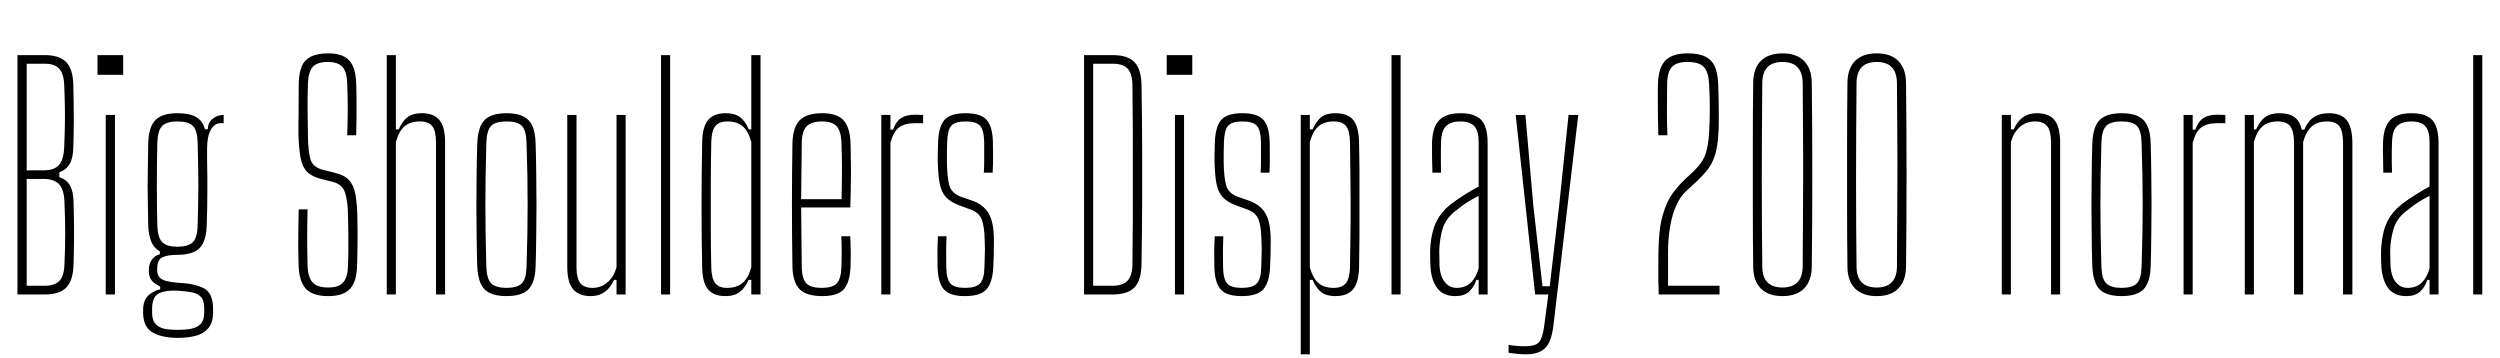 <svg xmlns="http://www.w3.org/2000/svg" xmlns:xlink="http://www.w3.org/1999/xlink" width="200.52" height="28.728"><path fill="black" d="M3.59 23.62L1.40 23.62L1.40 4.42L3.58 4.42Q4.76 4.42 5.31 4.98Q5.86 5.54 5.88 6.85L5.88 6.85Q5.92 8.41 5.92 9.56Q5.92 10.70 5.88 11.78L5.88 11.78Q5.87 12.65 5.60 13.13Q5.33 13.61 4.76 13.82L4.76 13.82L4.76 14.21Q5.35 14.40 5.62 14.89Q5.89 15.37 5.90 16.24L5.90 16.24Q5.94 17.57 5.94 18.71Q5.94 19.86 5.90 21.18L5.90 21.18Q5.87 22.48 5.33 23.05Q4.79 23.62 3.59 23.62L3.59 23.62ZM2.14 14.35L2.14 22.92L3.59 22.92Q4.40 22.92 4.78 22.51Q5.15 22.10 5.17 21.18L5.17 21.18Q5.23 19.86 5.23 18.71Q5.23 17.57 5.17 16.25L5.17 16.25Q5.15 15.23 4.75 14.79Q4.34 14.35 3.46 14.35L3.46 14.35L2.14 14.35ZM2.14 5.11L2.14 13.66L3.55 13.66Q4.37 13.66 4.75 13.21Q5.12 12.77 5.15 11.77L5.15 11.77Q5.21 10.45 5.21 9.30Q5.21 8.15 5.15 6.83L5.15 6.83Q5.12 5.92 4.75 5.51Q4.38 5.11 3.58 5.11L3.58 5.11L2.14 5.11ZM9.88 6L7.82 6L7.82 4.42L9.88 4.42L9.88 6ZM9.22 23.62L8.48 23.62L8.48 9.22L9.22 9.22L9.22 23.62ZM14.27 27.10L14.27 27.10Q13.04 27.10 12.28 26.69Q11.51 26.28 11.48 25.15L11.48 25.15Q11.48 25.06 11.48 24.97Q11.48 24.88 11.48 24.78L11.48 24.78Q11.50 24.04 11.94 23.66Q12.38 23.29 12.85 23.21L12.85 23.21L12.85 22.98Q12.40 22.78 12.17 22.50Q11.95 22.22 11.94 21.82L11.94 21.82Q11.94 21.74 11.94 21.69Q11.94 21.64 11.94 21.58L11.94 21.58Q11.95 21.10 12.23 20.77Q12.50 20.45 12.82 20.40L12.82 20.40L12.82 20.16Q12.36 19.91 12.14 19.40Q11.93 18.90 11.89 18.11L11.89 18.11Q11.87 17.15 11.86 16.40Q11.84 15.65 11.84 14.93Q11.84 14.22 11.86 13.39Q11.87 12.56 11.89 11.45L11.89 11.45Q11.92 10.60 12.16 10.08Q12.40 9.56 12.90 9.32Q13.40 9.08 14.23 9.08L14.23 9.08Q15.19 9.08 15.72 9.38Q16.25 9.68 16.44 10.37L16.44 10.37L16.67 10.37Q16.67 9.84 17.05 9.53Q17.42 9.22 17.94 9.22L17.94 9.22L17.94 9.88L17.70 9.88Q17.22 9.88 16.92 10.39Q16.62 10.90 16.61 11.88L16.61 11.88L16.61 12.73Q16.62 13.51 16.63 14.16Q16.63 14.81 16.63 15.40Q16.63 16.00 16.62 16.65Q16.61 17.30 16.58 18.11L16.58 18.11Q16.55 18.94 16.31 19.45Q16.08 19.97 15.57 20.20Q15.06 20.44 14.23 20.44L14.23 20.44Q13.46 20.44 13.04 20.63Q12.61 20.83 12.61 21.52L12.61 21.52L12.61 21.70Q12.61 22.03 12.79 22.24Q12.97 22.44 13.34 22.54Q13.72 22.64 14.29 22.68L14.29 22.68Q15.59 22.74 16.33 23.11Q17.06 23.48 17.09 24.68L17.09 24.68Q17.09 24.78 17.09 24.88Q17.09 24.97 17.09 25.09L17.09 25.09Q17.08 25.88 16.71 26.32Q16.34 26.76 15.71 26.93Q15.07 27.10 14.27 27.10ZM14.28 26.46L14.28 26.46Q14.86 26.46 15.33 26.37Q15.80 26.28 16.09 25.99Q16.37 25.69 16.38 25.09L16.38 25.09Q16.38 24.98 16.38 24.88Q16.38 24.78 16.38 24.68L16.38 24.68Q16.37 24.06 16.09 23.79Q15.82 23.52 15.34 23.44Q14.87 23.36 14.28 23.32L14.28 23.32Q13.39 23.26 12.80 23.50Q12.22 23.75 12.20 24.70L12.20 24.70Q12.20 24.79 12.20 24.89Q12.20 24.98 12.20 25.09L12.20 25.09Q12.20 25.70 12.49 26.00Q12.77 26.29 13.23 26.38Q13.69 26.46 14.28 26.46ZM14.23 19.79L14.23 19.79Q15.08 19.79 15.45 19.44Q15.82 19.09 15.85 18.14L15.85 18.14Q15.88 17.36 15.89 16.54Q15.91 15.71 15.91 14.85Q15.91 13.99 15.89 13.12Q15.88 12.25 15.85 11.40L15.85 11.40Q15.82 10.43 15.46 10.09Q15.11 9.74 14.23 9.74L14.23 9.74Q13.38 9.74 13.02 10.09Q12.66 10.43 12.62 11.40L12.62 11.40Q12.60 12.25 12.59 13.12Q12.58 13.99 12.58 14.85Q12.58 15.71 12.59 16.54Q12.60 17.36 12.62 18.14L12.62 18.14Q12.66 19.09 13.03 19.44Q13.39 19.79 14.23 19.79ZM26.34 23.75L26.34 23.75Q25.10 23.75 24.55 23.18Q24.00 22.61 23.95 21.30L23.95 21.30Q23.93 20.41 23.92 19.73Q23.92 19.06 23.93 18.37Q23.94 17.69 23.96 16.79L23.96 16.79L24.67 16.79Q24.64 17.93 24.64 19.07Q24.64 20.22 24.67 21.36L24.67 21.36Q24.71 22.26 25.08 22.66Q25.45 23.06 26.32 23.06L26.32 23.06Q27.17 23.06 27.52 22.66Q27.88 22.26 27.91 21.36L27.91 21.36Q27.94 20.57 27.94 19.98Q27.95 19.39 27.94 18.76Q27.92 18.13 27.91 17.23L27.91 17.23Q27.90 16.18 27.69 15.49Q27.48 14.80 26.74 14.60L26.74 14.60L25.79 14.36Q25.01 14.17 24.62 13.77Q24.24 13.37 24.11 12.67Q23.98 11.98 23.94 10.91L23.94 10.91Q23.93 10.02 23.95 8.88Q23.96 7.74 23.96 6.71L23.96 6.71Q23.98 5.83 24.21 5.30Q24.44 4.78 24.96 4.53Q25.48 4.28 26.32 4.28L26.32 4.28Q27.49 4.28 28.01 4.85Q28.54 5.42 28.57 6.73L28.57 6.73Q28.60 7.44 28.60 8.51Q28.60 9.58 28.57 10.85L28.57 10.85L27.85 10.85Q27.89 9.79 27.89 8.75Q27.89 7.70 27.85 6.67L27.85 6.67Q27.82 5.76 27.46 5.36Q27.11 4.97 26.29 4.97L26.29 4.97Q25.44 4.97 25.09 5.36Q24.74 5.76 24.70 6.67L24.70 6.67Q24.66 7.73 24.67 8.78Q24.68 9.84 24.70 10.91L24.70 10.91Q24.72 12.24 24.92 12.83Q25.13 13.43 25.90 13.62L25.90 13.62L26.86 13.86Q27.62 14.04 28.00 14.45Q28.37 14.87 28.50 15.55Q28.63 16.24 28.66 17.23L28.66 17.23Q28.68 18.17 28.68 18.77Q28.68 19.38 28.67 19.94Q28.67 20.50 28.64 21.30L28.64 21.30Q28.61 22.61 28.06 23.18Q27.52 23.75 26.34 23.75ZM31.75 23.62L31.02 23.62L31.02 4.42L31.75 4.42L31.75 10.38L31.98 10.38Q32.28 9.70 32.70 9.39Q33.12 9.08 33.82 9.08L33.82 9.08Q34.79 9.08 35.24 9.62Q35.70 10.16 35.70 11.42L35.70 11.42L35.70 23.62L34.97 23.62L34.97 11.40Q34.97 10.50 34.67 10.12Q34.37 9.74 33.68 9.74L33.68 9.74Q32.92 9.74 32.46 10.12Q32.00 10.50 31.75 11.39L31.75 11.39L31.75 23.62ZM40.63 23.75L40.63 23.75Q39.79 23.75 39.29 23.50Q38.78 23.26 38.55 22.73Q38.32 22.21 38.28 21.37L38.28 21.37Q38.24 20.16 38.23 18.92Q38.21 17.68 38.21 16.43Q38.21 15.18 38.23 13.94Q38.24 12.70 38.28 11.48L38.28 11.48Q38.32 10.62 38.55 10.10Q38.78 9.58 39.29 9.33Q39.79 9.08 40.63 9.08L40.63 9.08Q41.47 9.08 41.97 9.33Q42.47 9.58 42.70 10.10Q42.94 10.62 42.96 11.48L42.96 11.48Q43.00 12.70 43.01 13.94Q43.03 15.18 43.03 16.42Q43.03 17.66 43.01 18.91Q43.00 20.15 42.96 21.37L42.96 21.37Q42.94 22.21 42.70 22.73Q42.47 23.26 41.97 23.50Q41.47 23.75 40.63 23.75ZM40.63 23.09L40.63 23.09Q41.47 23.09 41.84 22.74Q42.20 22.39 42.23 21.44L42.23 21.44Q42.28 19.98 42.30 18.77Q42.32 17.56 42.32 16.42Q42.32 15.29 42.30 14.08Q42.28 12.88 42.23 11.41L42.23 11.41Q42.20 10.44 41.85 10.09Q41.50 9.74 40.63 9.74L40.63 9.74Q39.76 9.74 39.40 10.09Q39.05 10.44 39.01 11.41L39.01 11.41Q38.98 12.88 38.95 14.08Q38.93 15.29 38.93 16.42Q38.93 17.56 38.95 18.77Q38.98 19.98 39.01 21.44L39.01 21.44Q39.05 22.39 39.41 22.74Q39.78 23.09 40.63 23.09ZM47.40 23.75L47.40 23.75Q46.43 23.75 45.97 23.20Q45.50 22.66 45.50 21.41L45.50 21.41L45.50 9.22L46.24 9.22L46.24 21.43Q46.24 22.32 46.54 22.70Q46.85 23.09 47.52 23.09L47.52 23.09Q48.20 23.09 48.71 22.66Q49.22 22.24 49.45 21.44L49.45 21.44L49.45 9.22L50.18 9.22L50.18 23.62L49.45 23.62L49.45 22.45L49.24 22.45Q48.98 23.08 48.51 23.41Q48.04 23.75 47.40 23.75ZM53.75 23.62L53.02 23.62L53.02 4.42L53.75 4.42L53.75 23.62ZM58.20 23.75L58.20 23.75Q57.23 23.75 56.78 23.20Q56.34 22.66 56.32 21.41L56.32 21.41Q56.29 20.18 56.28 18.98Q56.27 17.78 56.27 16.57Q56.27 15.36 56.28 14.08Q56.29 12.80 56.32 11.42L56.32 11.42Q56.34 10.16 56.80 9.62Q57.25 9.08 58.22 9.08L58.22 9.08Q58.93 9.08 59.35 9.39Q59.77 9.70 60.06 10.38L60.06 10.38L60.26 10.38L60.26 4.42L61.00 4.42L61.00 23.62L60.26 23.62L60.26 22.45L60.04 22.45Q59.76 23.09 59.33 23.42Q58.91 23.75 58.20 23.75ZM58.32 23.09L58.32 23.09Q59.09 23.09 59.55 22.70Q60.01 22.32 60.26 21.44L60.26 21.44L60.26 11.39Q60.01 10.50 59.56 10.12Q59.10 9.74 58.34 9.74L58.34 9.74Q57.67 9.74 57.37 10.12Q57.07 10.50 57.05 11.40L57.05 11.40Q57.01 13.30 57.01 14.97Q57.00 16.64 57.01 18.22Q57.01 19.80 57.05 21.43L57.05 21.43Q57.07 22.32 57.36 22.70Q57.65 23.09 58.32 23.09ZM65.95 23.75L65.95 23.75Q64.68 23.75 64.14 23.20Q63.60 22.66 63.56 21.41L63.56 21.41Q63.54 20.20 63.53 18.95Q63.52 17.70 63.52 16.43Q63.52 15.17 63.53 13.91Q63.54 12.66 63.56 11.45L63.56 11.45Q63.60 10.18 64.16 9.63Q64.72 9.08 65.95 9.08L65.95 9.08Q67.12 9.08 67.64 9.63Q68.16 10.18 68.22 11.42L68.22 11.42Q68.23 11.84 68.24 12.58Q68.26 13.32 68.25 14.35Q68.24 15.37 68.20 16.64L68.20 16.64L64.26 16.64Q64.26 17.72 64.28 18.88Q64.30 20.04 64.31 21.44L64.31 21.44Q64.33 22.40 64.70 22.75Q65.06 23.09 65.90 23.09L65.90 23.09Q66.74 23.09 67.10 22.75Q67.45 22.40 67.49 21.44L67.49 21.44Q67.51 20.93 67.51 20.32Q67.51 19.70 67.48 18.95L67.48 18.95L68.20 18.95Q68.23 19.67 68.24 20.28Q68.24 20.89 68.22 21.41L68.22 21.41Q68.16 22.66 67.68 23.20Q67.20 23.75 65.95 23.75ZM64.26 15.98L64.26 15.98L67.50 15.98Q67.52 14.99 67.53 14.10Q67.54 13.21 67.52 12.51Q67.51 11.81 67.49 11.40L67.49 11.40Q67.45 10.50 67.10 10.12Q66.74 9.74 65.95 9.74L65.95 9.74Q65.09 9.74 64.71 10.12Q64.33 10.50 64.31 11.40L64.31 11.40Q64.30 12.72 64.28 13.82Q64.26 14.93 64.26 15.98ZM71.42 23.62L70.69 23.62L70.69 9.22L71.42 9.22L71.42 10.40L71.63 10.40Q71.87 9.73 72.28 9.47Q72.70 9.20 73.40 9.20L73.40 9.20Q73.56 9.20 73.73 9.21Q73.90 9.22 74.04 9.22L74.04 9.22L74.04 9.88L73.40 9.88Q72.55 9.88 72.10 10.23Q71.65 10.58 71.42 11.46L71.42 11.46L71.42 23.62ZM77.40 23.75L77.40 23.75Q76.16 23.75 75.70 23.20Q75.23 22.66 75.20 21.41L75.20 21.41Q75.19 20.89 75.19 20.28Q75.19 19.67 75.23 18.95L75.23 18.95L75.92 18.95Q75.89 19.69 75.89 20.30Q75.90 20.90 75.90 21.44L75.90 21.44Q75.92 22.40 76.24 22.75Q76.56 23.09 77.40 23.09L77.40 23.09Q78.25 23.09 78.59 22.75Q78.94 22.40 78.96 21.44L78.96 21.44Q78.97 21.07 78.98 20.70Q79.00 20.33 79.00 19.98Q79.00 19.63 78.98 19.31L78.98 19.31Q78.96 18.19 78.75 17.62Q78.54 17.05 77.84 16.80L77.84 16.80L76.96 16.48Q76.24 16.21 75.88 15.82Q75.52 15.43 75.38 14.78Q75.25 14.14 75.22 13.08L75.22 13.08Q75.20 12.64 75.22 12.26Q75.23 11.89 75.24 11.45L75.24 11.45Q75.28 10.18 75.74 9.63Q76.21 9.08 77.45 9.08L77.45 9.08Q78.68 9.08 79.15 9.63Q79.62 10.18 79.64 11.44L79.64 11.44Q79.64 11.93 79.65 12.53Q79.66 13.13 79.62 13.85L79.62 13.85L78.91 13.85Q78.94 13.37 78.94 12.94Q78.95 12.52 78.94 12.13Q78.94 11.74 78.94 11.40L78.94 11.40Q78.92 10.43 78.61 10.09Q78.30 9.74 77.45 9.74L77.45 9.74Q76.61 9.74 76.30 10.09Q76.00 10.43 75.97 11.40L75.97 11.40Q75.96 11.88 75.95 12.26Q75.94 12.64 75.95 13.07L75.95 13.07Q75.97 14.16 76.13 14.81Q76.28 15.47 77.05 15.77L77.05 15.77L77.94 16.08Q78.88 16.40 79.30 17.12Q79.72 17.83 79.72 19.30L79.72 19.30Q79.72 19.78 79.71 20.35Q79.70 20.93 79.67 21.42L79.67 21.42Q79.61 22.66 79.13 23.20Q78.65 23.75 77.40 23.75ZM89.22 23.62L86.95 23.62L86.95 4.42L89.24 4.42Q90.46 4.42 91.00 4.99Q91.54 5.56 91.56 6.86L91.56 6.86Q91.60 9.42 91.61 11.72Q91.62 14.03 91.61 16.32Q91.60 18.61 91.56 21.16L91.56 21.16Q91.54 22.48 91.00 23.05Q90.46 23.62 89.22 23.62L89.22 23.62ZM87.68 5.11L87.68 22.92L89.22 22.92Q90.07 22.92 90.44 22.51Q90.82 22.10 90.83 21.19L90.83 21.19Q90.85 19.39 90.86 17.60Q90.86 15.80 90.86 14.02Q90.86 12.23 90.86 10.43Q90.85 8.63 90.83 6.83L90.83 6.83Q90.82 5.92 90.45 5.51Q90.08 5.11 89.24 5.11L89.24 5.11L87.68 5.11ZM95.63 6L93.58 6L93.58 4.42L95.63 4.42L95.63 6ZM94.97 23.62L94.24 23.62L94.24 9.22L94.97 9.22L94.97 23.62ZM99.60 23.75L99.60 23.75Q98.36 23.75 97.90 23.20Q97.43 22.66 97.40 21.41L97.40 21.41Q97.39 20.89 97.39 20.28Q97.39 19.67 97.43 18.95L97.43 18.95L98.12 18.95Q98.09 19.69 98.09 20.30Q98.10 20.90 98.10 21.44L98.10 21.44Q98.12 22.40 98.44 22.75Q98.76 23.09 99.60 23.09L99.60 23.09Q100.45 23.09 100.79 22.75Q101.14 22.40 101.16 21.44L101.16 21.44Q101.17 21.07 101.18 20.70Q101.20 20.33 101.20 19.98Q101.20 19.63 101.18 19.31L101.18 19.31Q101.16 18.19 100.95 17.62Q100.74 17.05 100.04 16.80L100.04 16.80L99.16 16.48Q98.44 16.21 98.08 15.82Q97.72 15.43 97.58 14.78Q97.45 14.14 97.42 13.08L97.42 13.08Q97.40 12.64 97.42 12.26Q97.43 11.89 97.44 11.45L97.44 11.45Q97.48 10.18 97.94 9.63Q98.41 9.08 99.65 9.08L99.65 9.08Q100.88 9.08 101.35 9.63Q101.82 10.18 101.84 11.44L101.84 11.44Q101.84 11.93 101.85 12.53Q101.86 13.13 101.82 13.85L101.82 13.85L101.11 13.85Q101.14 13.37 101.14 12.94Q101.15 12.52 101.14 12.13Q101.14 11.74 101.14 11.40L101.14 11.40Q101.12 10.43 100.81 10.09Q100.50 9.74 99.65 9.74L99.65 9.74Q98.81 9.74 98.50 10.09Q98.20 10.43 98.17 11.40L98.17 11.40Q98.16 11.88 98.15 12.26Q98.14 12.64 98.15 13.07L98.15 13.07Q98.17 14.16 98.33 14.81Q98.48 15.47 99.25 15.77L99.25 15.77L100.14 16.08Q101.08 16.40 101.50 17.12Q101.92 17.83 101.92 19.30L101.92 19.30Q101.92 19.78 101.91 20.35Q101.90 20.93 101.87 21.42L101.87 21.42Q101.81 22.66 101.33 23.20Q100.85 23.75 99.60 23.75ZM105.06 28.42L104.33 28.42L104.33 9.22L105.06 9.22L105.06 10.38L105.28 10.38Q105.58 9.70 105.98 9.39Q106.39 9.08 107.11 9.08L107.11 9.08Q108.10 9.08 108.54 9.62Q108.98 10.16 109.01 11.42L109.01 11.42Q109.03 12.35 109.04 13.58Q109.04 14.82 109.04 16.19Q109.04 17.56 109.04 18.91Q109.03 20.26 109.01 21.41L109.01 21.41Q108.98 22.66 108.53 23.20Q108.08 23.75 107.10 23.75L107.10 23.75Q106.40 23.75 105.99 23.44Q105.58 23.14 105.28 22.45L105.28 22.45L105.06 22.45L105.06 28.42ZM106.98 23.09L106.98 23.09Q107.65 23.09 107.96 22.70Q108.26 22.32 108.28 21.43L108.28 21.43Q108.31 19.86 108.32 18.53Q108.34 17.21 108.33 16.03Q108.32 14.86 108.31 13.72Q108.30 12.59 108.28 11.40L108.28 11.40Q108.26 10.50 107.97 10.12Q107.68 9.74 106.99 9.74L106.99 9.74Q106.22 9.74 105.77 10.12Q105.31 10.50 105.06 11.39L105.06 11.39L105.06 21.44Q105.31 22.33 105.76 22.71Q106.20 23.09 106.98 23.09ZM112.34 23.62L111.61 23.62L111.61 4.42L112.34 4.42L112.34 23.62ZM116.72 23.75L116.72 23.75Q115.75 23.75 115.28 23.11Q114.80 22.48 114.73 21.36L114.73 21.36Q114.72 21.01 114.71 20.70Q114.70 20.39 114.71 20.06L114.71 20.06Q114.74 19.28 114.91 18.61Q115.07 17.93 115.46 17.34Q115.85 16.75 116.58 16.22L116.58 16.22Q117.02 15.90 117.55 15.57Q118.07 15.24 118.60 14.96L118.60 14.96L118.60 11.40Q118.60 10.51 118.26 10.13Q117.92 9.74 117.11 9.74L117.11 9.74Q116.40 9.74 116.01 10.09Q115.62 10.43 115.58 11.40L115.58 11.40Q115.57 11.72 115.57 12.14Q115.56 12.55 115.57 13.00Q115.57 13.44 115.58 13.85L115.58 13.85L114.89 13.85Q114.88 13.25 114.86 12.59Q114.85 11.94 114.86 11.42L114.86 11.42Q114.89 10.60 115.13 10.08Q115.38 9.56 115.88 9.32Q116.38 9.08 117.16 9.08L117.16 9.08Q117.96 9.08 118.43 9.34Q118.91 9.59 119.11 10.11Q119.32 10.63 119.32 11.47L119.32 11.47L119.32 23.62L118.60 23.62L118.60 22.45L118.42 22.45Q118.22 23.03 117.83 23.39Q117.44 23.75 116.72 23.75ZM116.83 23.09L116.83 23.09Q117.50 23.09 117.94 22.70Q118.37 22.31 118.60 21.53L118.60 21.53L118.60 15.71Q118.19 15.91 117.74 16.19Q117.30 16.46 116.65 16.99L116.65 16.99Q115.93 17.59 115.70 18.37Q115.48 19.14 115.44 20.06L115.44 20.06Q115.44 20.27 115.45 20.62Q115.45 20.98 115.46 21.34L115.46 21.34Q115.52 22.18 115.89 22.63Q116.26 23.09 116.83 23.09ZM122.38 28.42L122.38 28.42Q122.10 28.42 121.68 28.38Q121.26 28.34 121.00 28.30L121.00 28.30L121.00 27.66Q121.26 27.71 121.61 27.74Q121.96 27.77 122.33 27.77L122.33 27.77Q123.19 27.77 123.47 27.41Q123.74 27.06 123.86 26.11L123.86 26.11L124.19 23.62L123.13 23.62L121.57 9.22L122.35 9.22L122.98 16.45L123.72 22.96L124.30 22.96L125.06 16.45L125.81 9.22L126.59 9.22L124.60 26.09Q124.50 26.92 124.27 27.43Q124.03 27.94 123.58 28.18Q123.12 28.42 122.38 28.42ZM137.92 23.62L133.04 23.62Q133.03 23.27 133.03 23.05Q133.02 22.82 133.01 22.63Q133.01 22.43 133.01 22.15Q133.01 21.86 133.01 21.42Q133.01 20.98 133.02 20.23L133.02 20.23Q133.04 18.37 133.36 17.27Q133.67 16.18 134.13 15.55Q134.59 14.92 135.06 14.47L135.06 14.47L135.88 13.70Q136.62 12.97 136.82 12.28Q137.03 11.59 137.08 10.72L137.08 10.72Q137.14 9.71 137.14 8.69Q137.14 7.68 137.08 6.67L137.08 6.67Q137.03 5.76 136.65 5.36Q136.27 4.97 135.35 4.97L135.35 4.97Q134.48 4.97 134.11 5.36Q133.74 5.76 133.72 6.67L133.72 6.67Q133.70 7.70 133.70 8.75Q133.70 9.79 133.74 10.85L133.74 10.85L133.01 10.85Q133.00 10.09 132.98 9.37Q132.97 8.64 132.97 7.97Q132.96 7.30 132.98 6.73L132.98 6.73Q133.02 5.42 133.58 4.85Q134.14 4.28 135.37 4.28L135.37 4.28Q136.24 4.28 136.76 4.53Q137.28 4.78 137.53 5.30Q137.77 5.83 137.81 6.71L137.81 6.71Q137.83 7.12 137.84 7.66Q137.86 8.21 137.86 8.78Q137.86 9.36 137.86 9.86Q137.86 10.36 137.83 10.70L137.83 10.70Q137.77 11.77 137.56 12.44Q137.34 13.12 136.96 13.61Q136.57 14.10 136.00 14.63L136.00 14.63L135.23 15.34Q134.76 15.78 134.44 16.50Q134.12 17.22 133.96 18.16Q133.79 19.10 133.79 20.23L133.79 20.23L133.79 22.92L137.92 22.92L137.92 23.62ZM142.97 23.75L142.97 23.75Q141.83 23.75 141.22 23.13Q140.62 22.51 140.62 21.37L140.62 21.37Q140.59 19.01 140.59 16.52Q140.58 14.03 140.59 11.53Q140.59 9.04 140.62 6.68L140.62 6.68Q140.62 5.51 141.22 4.90Q141.83 4.28 142.97 4.28L142.97 4.28Q144.11 4.28 144.71 4.90Q145.31 5.51 145.32 6.68L145.32 6.68Q145.34 8.45 145.35 10.30Q145.36 12.16 145.36 14.03Q145.36 15.90 145.35 17.75Q145.34 19.60 145.32 21.37L145.32 21.37Q145.31 22.51 144.71 23.13Q144.11 23.75 142.97 23.75ZM142.97 23.06L142.97 23.06Q144.55 23.06 144.59 21.42L144.59 21.42Q144.61 18.62 144.62 15.98Q144.64 13.33 144.62 10.96Q144.61 8.58 144.59 6.62L144.59 6.62Q144.55 4.97 142.97 4.97L142.97 4.97Q141.38 4.97 141.35 6.62L141.35 6.62Q141.34 8.65 141.32 10.64Q141.31 12.62 141.31 14.52Q141.31 16.42 141.32 18.15Q141.34 19.88 141.35 21.42L141.35 21.42Q141.38 23.06 142.97 23.06ZM150.53 23.75L150.53 23.75Q149.39 23.75 148.78 23.13Q148.18 22.51 148.18 21.37L148.18 21.37Q148.15 19.01 148.15 16.52Q148.14 14.03 148.15 11.53Q148.15 9.04 148.18 6.68L148.18 6.68Q148.18 5.51 148.78 4.90Q149.39 4.28 150.53 4.28L150.53 4.28Q151.67 4.28 152.27 4.90Q152.87 5.51 152.88 6.68L152.88 6.68Q152.90 8.45 152.91 10.30Q152.92 12.16 152.92 14.03Q152.92 15.90 152.91 17.75Q152.90 19.60 152.88 21.37L152.88 21.37Q152.87 22.51 152.27 23.13Q151.67 23.75 150.53 23.75ZM150.53 23.06L150.53 23.06Q152.11 23.06 152.15 21.42L152.15 21.42Q152.17 18.62 152.18 15.98Q152.20 13.33 152.18 10.96Q152.17 8.58 152.15 6.62L152.15 6.62Q152.11 4.97 150.53 4.97L150.53 4.97Q148.94 4.97 148.91 6.62L148.91 6.62Q148.90 8.65 148.88 10.64Q148.87 12.62 148.87 14.52Q148.87 16.42 148.88 18.15Q148.90 19.88 148.91 21.42L148.91 21.42Q148.94 23.06 150.53 23.06ZM161.29 23.62L160.56 23.62L160.56 9.22L161.29 9.22L161.29 10.38L161.52 10.38Q161.78 9.76 162.24 9.42Q162.70 9.08 163.36 9.08L163.36 9.08Q164.33 9.08 164.78 9.62Q165.23 10.16 165.24 11.42L165.24 11.42L165.24 23.62L164.51 23.62L164.51 11.40Q164.50 10.50 164.20 10.12Q163.91 9.74 163.22 9.74L163.22 9.74Q162.54 9.74 162.04 10.16Q161.53 10.58 161.29 11.39L161.29 11.39L161.29 23.62ZM170.17 23.75L170.17 23.75Q169.33 23.75 168.83 23.50Q168.32 23.26 168.09 22.73Q167.86 22.21 167.82 21.37L167.82 21.37Q167.78 20.16 167.77 18.92Q167.75 17.68 167.75 16.43Q167.75 15.18 167.77 13.94Q167.78 12.70 167.82 11.48L167.82 11.48Q167.86 10.62 168.09 10.10Q168.32 9.58 168.83 9.33Q169.33 9.08 170.17 9.08L170.17 9.08Q171.01 9.08 171.51 9.33Q172.01 9.58 172.24 10.10Q172.48 10.62 172.50 11.48L172.50 11.48Q172.54 12.70 172.55 13.94Q172.57 15.18 172.57 16.42Q172.57 17.66 172.55 18.91Q172.54 20.15 172.50 21.37L172.50 21.37Q172.48 22.21 172.24 22.73Q172.01 23.26 171.51 23.50Q171.01 23.75 170.17 23.75ZM170.17 23.09L170.17 23.09Q171.01 23.09 171.38 22.74Q171.74 22.39 171.77 21.44L171.77 21.44Q171.82 19.98 171.84 18.77Q171.86 17.56 171.86 16.42Q171.86 15.29 171.84 14.08Q171.82 12.88 171.77 11.41L171.77 11.41Q171.74 10.44 171.39 10.09Q171.04 9.74 170.17 9.74L170.17 9.74Q169.30 9.74 168.94 10.09Q168.59 10.44 168.55 11.41L168.55 11.41Q168.52 12.88 168.49 14.08Q168.47 15.29 168.47 16.42Q168.47 17.56 168.49 18.77Q168.52 19.98 168.55 21.44L168.55 21.44Q168.59 22.39 168.95 22.74Q169.32 23.09 170.17 23.09ZM175.87 23.62L175.14 23.62L175.14 9.22L175.87 9.22L175.87 10.40L176.08 10.40Q176.32 9.73 176.73 9.47Q177.14 9.20 177.85 9.20L177.85 9.20Q178.01 9.20 178.18 9.21Q178.34 9.22 178.49 9.22L178.49 9.22L178.49 9.88L177.85 9.88Q177.00 9.88 176.55 10.23Q176.10 10.58 175.87 11.46L175.87 11.46L175.87 23.62ZM180.78 23.62L180.05 23.62L180.05 9.22L180.78 9.22L180.78 10.38L180.96 10.38Q181.26 9.70 181.69 9.39Q182.12 9.08 182.84 9.08L182.84 9.08Q183.60 9.08 184.03 9.39Q184.46 9.70 184.62 10.40L184.62 10.40L184.82 10.40Q185.11 9.71 185.59 9.40Q186.06 9.08 186.78 9.08L186.78 9.08Q187.76 9.08 188.21 9.62Q188.66 10.16 188.68 11.42L188.68 11.42L188.68 23.62L187.93 23.62L187.93 11.40Q187.92 10.50 187.63 10.12Q187.33 9.74 186.65 9.74L186.65 9.74Q185.89 9.74 185.44 10.13Q184.98 10.51 184.73 11.39L184.73 11.39L184.73 23.62L184.00 23.62L184.00 11.40Q183.98 10.50 183.69 10.12Q183.40 9.74 182.71 9.74L182.71 9.74Q181.94 9.74 181.49 10.12Q181.03 10.50 180.78 11.39L180.78 11.39L180.78 23.62ZM193.00 23.75L193.00 23.75Q192.02 23.75 191.55 23.11Q191.08 22.48 191.00 21.36L191.00 21.36Q190.99 21.01 190.98 20.70Q190.97 20.39 190.98 20.06L190.98 20.06Q191.02 19.28 191.18 18.61Q191.34 17.93 191.73 17.34Q192.12 16.75 192.85 16.22L192.85 16.22Q193.30 15.90 193.82 15.57Q194.34 15.24 194.87 14.96L194.87 14.96L194.87 11.40Q194.87 10.51 194.53 10.13Q194.20 9.74 193.38 9.74L193.38 9.74Q192.67 9.74 192.28 10.09Q191.89 10.43 191.86 11.40L191.86 11.40Q191.84 11.72 191.84 12.14Q191.83 12.55 191.84 13.00Q191.84 13.44 191.86 13.85L191.86 13.85L191.16 13.85Q191.15 13.25 191.14 12.59Q191.12 11.94 191.14 11.42L191.14 11.42Q191.16 10.60 191.41 10.08Q191.65 9.56 192.15 9.32Q192.65 9.08 193.43 9.08L193.43 9.08Q194.23 9.08 194.71 9.34Q195.18 9.59 195.38 10.11Q195.59 10.63 195.59 11.47L195.59 11.47L195.59 23.62L194.87 23.62L194.87 22.45L194.69 22.45Q194.50 23.03 194.11 23.39Q193.72 23.75 193.00 23.75ZM193.10 23.09L193.10 23.09Q193.78 23.09 194.21 22.70Q194.64 22.31 194.87 21.53L194.87 21.53L194.87 15.71Q194.46 15.91 194.02 16.19Q193.57 16.46 192.92 16.99L192.92 16.99Q192.20 17.59 191.98 18.37Q191.75 19.14 191.71 20.06L191.71 20.06Q191.71 20.27 191.72 20.62Q191.72 20.98 191.74 21.34L191.74 21.34Q191.80 22.18 192.16 22.63Q192.53 23.09 193.10 23.09ZM199.10 23.62L198.37 23.62L198.37 4.42L199.10 4.42L199.10 23.62Z"/></svg>